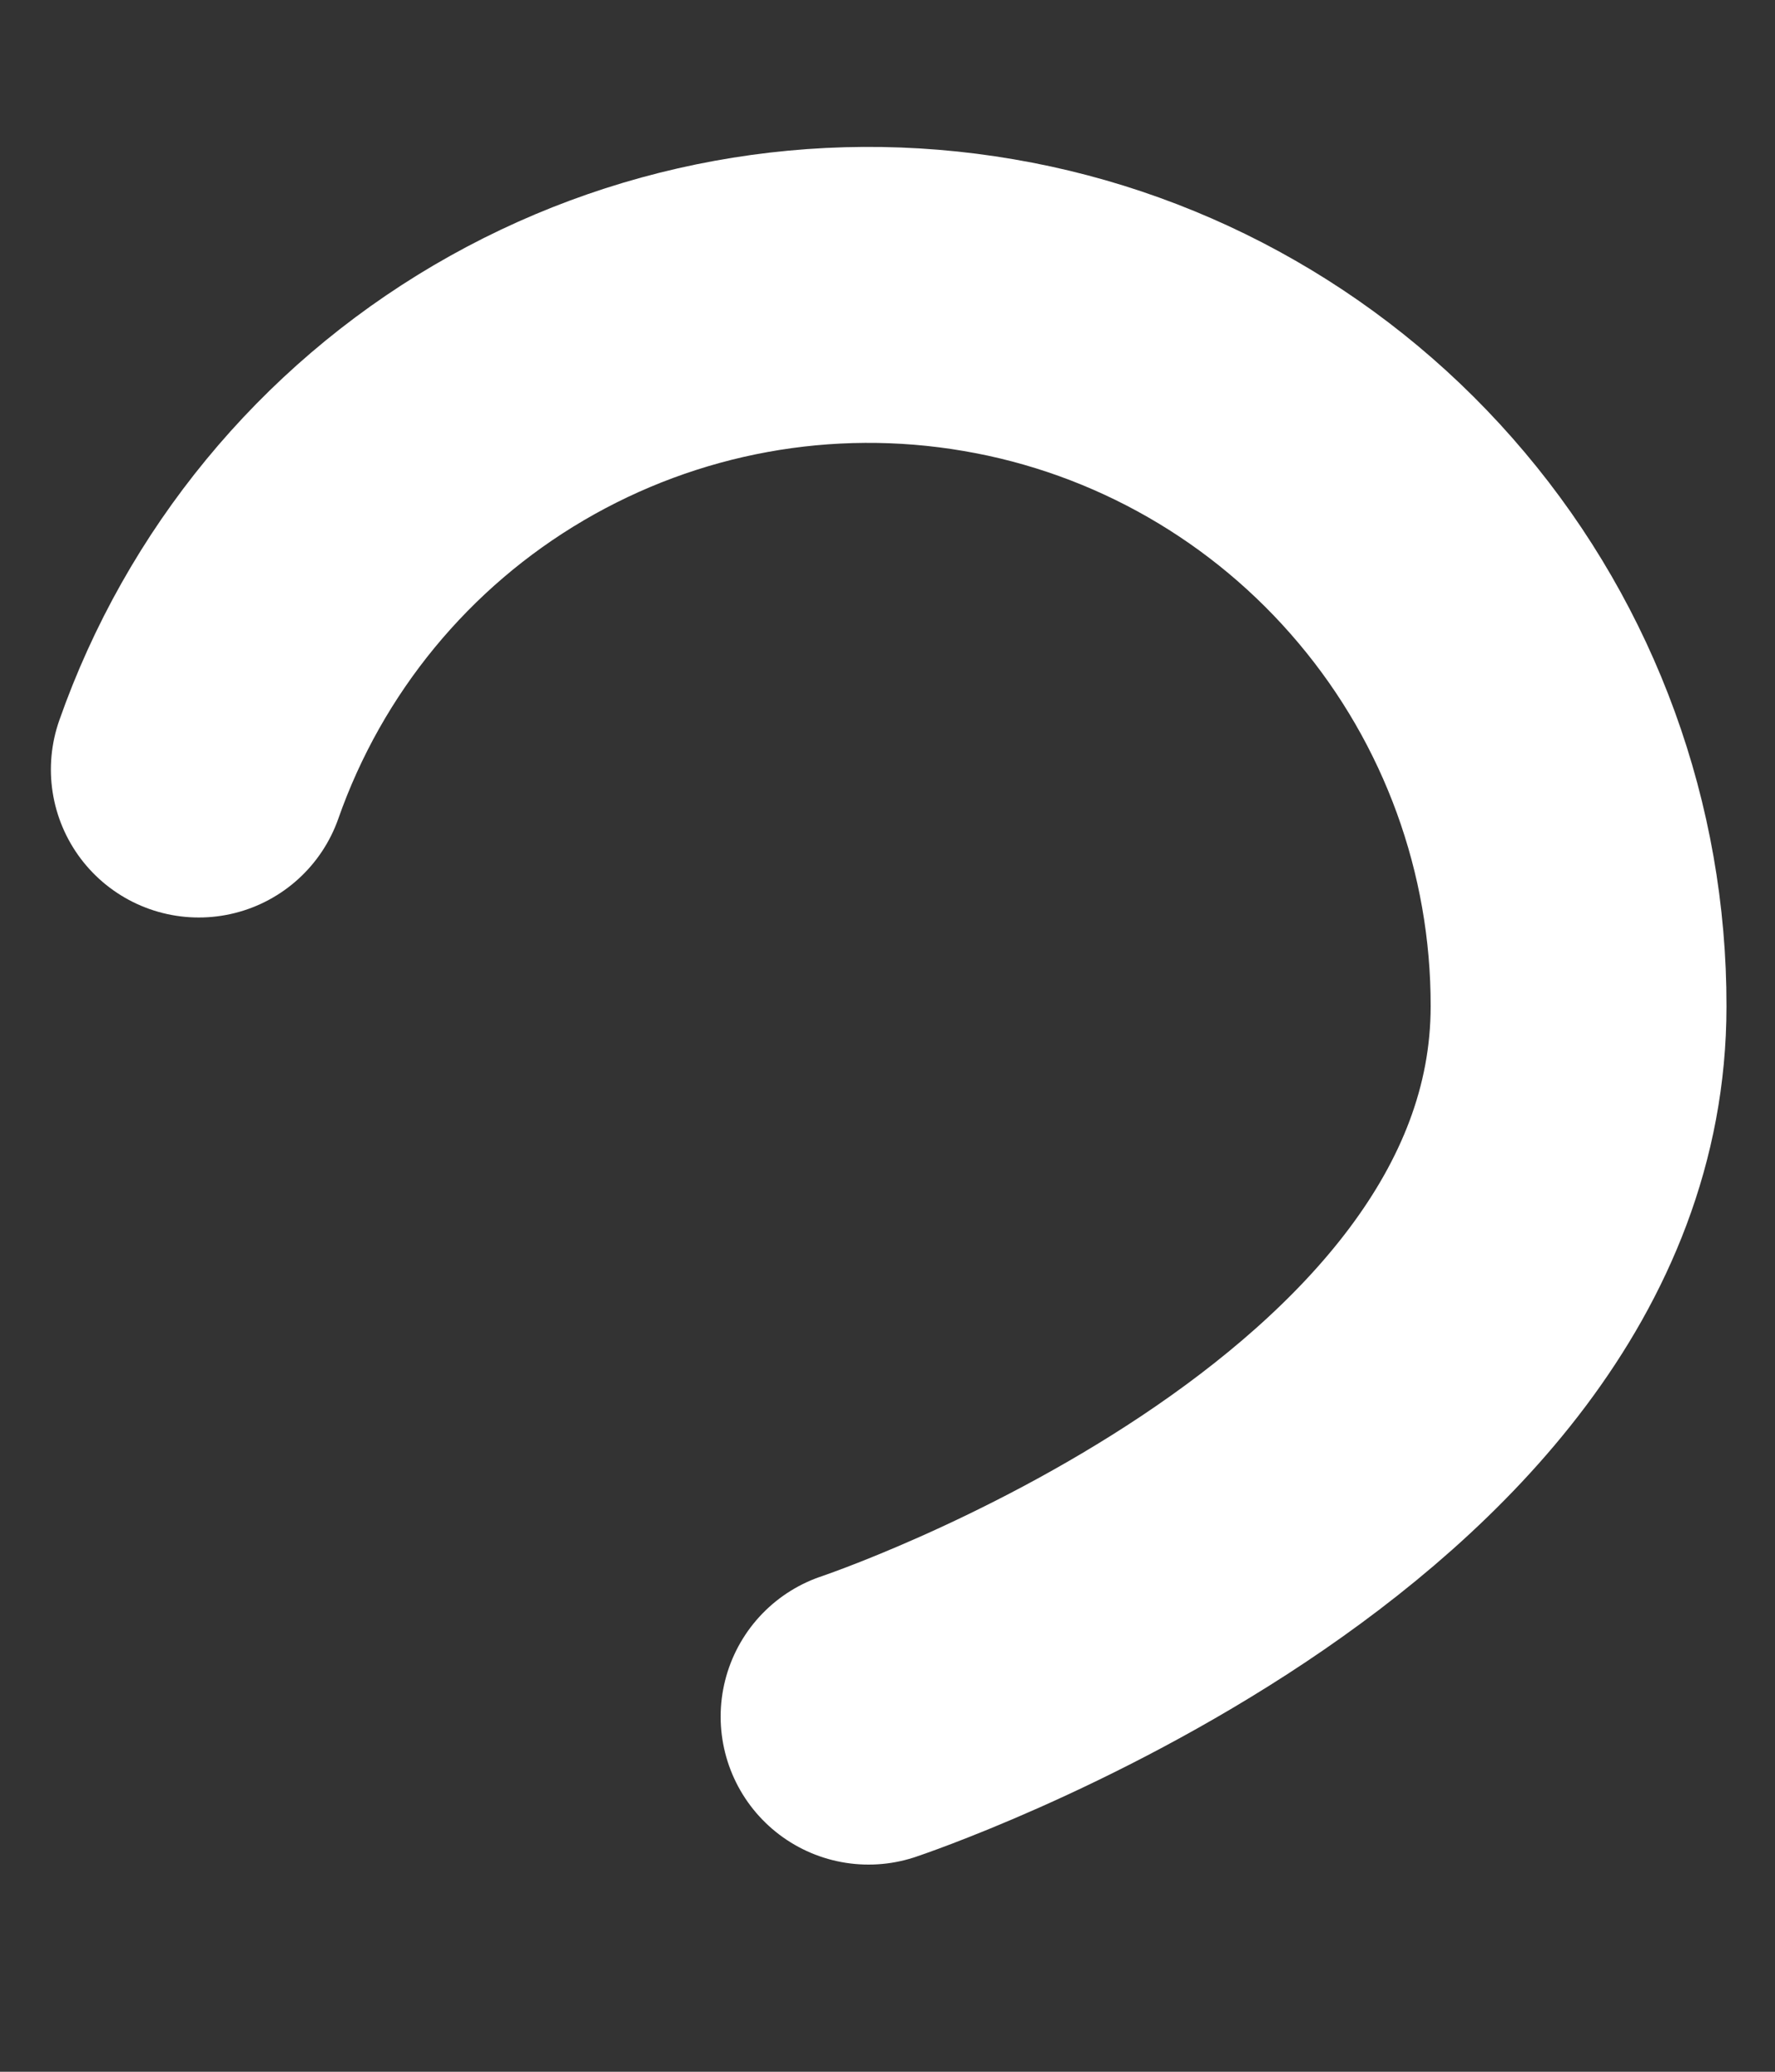 <svg width="6" height="7" viewBox="0 0 6 7" fill="none" xmlns="http://www.w3.org/2000/svg">
<rect x="0" y="0" width="6" height="7" fill="#333333" stroke="none"/>
<path d="M0.672 2.6C0.86 2.065 1.231 1.614 1.72 1.327C2.209 1.04 2.783 0.935 3.342 1.031C3.9 1.126 4.407 1.417 4.772 1.851C5.137 2.284 5.337 2.833 5.336 3.4C5.336 5 2.936 5.8 2.936 5.8" stroke="white" stroke-linecap="round" stroke-linejoin="round"/>
</svg>
